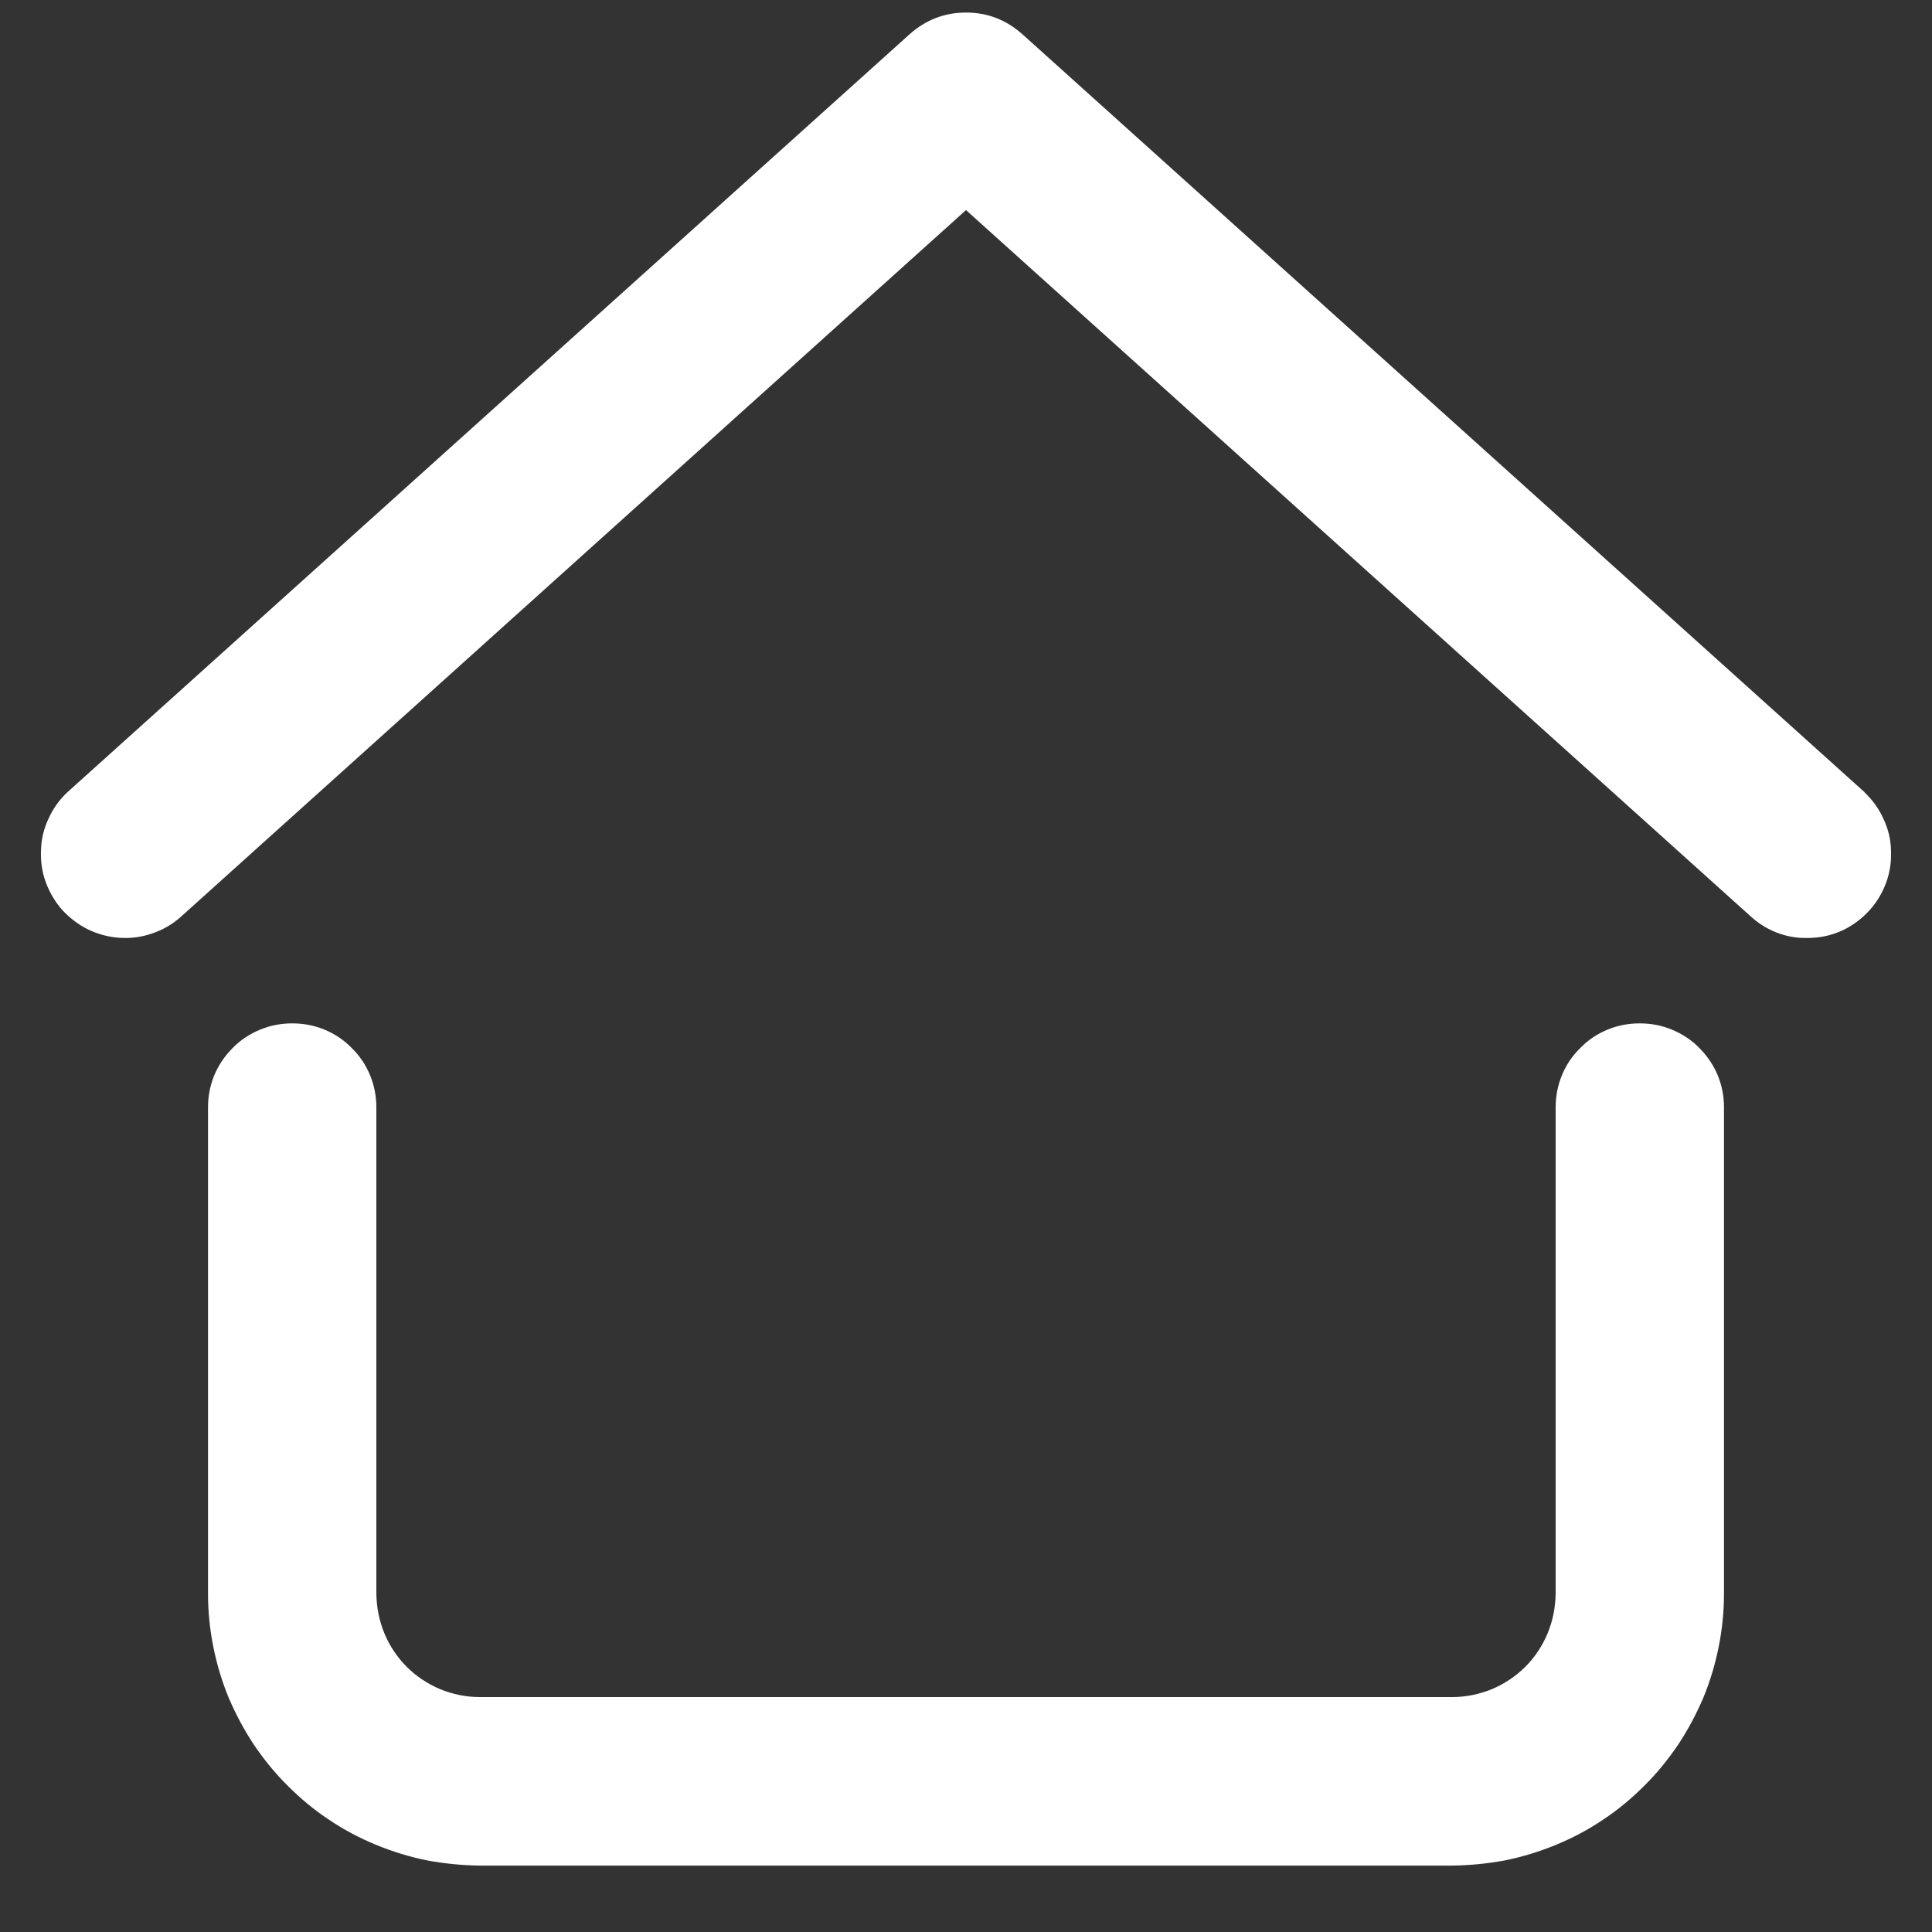 <svg xmlns="http://www.w3.org/2000/svg" xmlns:xlink="http://www.w3.org/1999/xlink" width="40" zoomAndPan="magnify" viewBox="0 0 30 30" height="40" preserveAspectRatio="xMidYMid meet" version="1.0"><rect x="0" y="0" width="30" height="30" fill="#333333" stroke="none"/><defs><clipPath id="6d55e4fde0"><path d="M 0.484 0 L 29.516 0 L 29.516 15 L 0.484 15 Z M 0.484 0 " clip-rule="nonzero"/></clipPath></defs><g clip-path="url(#6d55e4fde0)"><path fill="#ffffff" d="M 28.953 12.301 L 15.875 0.531 C 15.625 0.309 15.336 0.195 15 0.195 C 14.664 0.195 14.375 0.309 14.125 0.531 L 1.047 12.301 C 0.922 12.418 0.824 12.555 0.754 12.711 C 0.68 12.867 0.641 13.031 0.637 13.199 C 0.629 13.371 0.652 13.539 0.711 13.699 C 0.77 13.859 0.855 14.004 0.969 14.133 C 1.086 14.258 1.219 14.359 1.371 14.434 C 1.527 14.508 1.688 14.551 1.859 14.562 C 2.031 14.574 2.199 14.551 2.359 14.496 C 2.523 14.441 2.668 14.359 2.797 14.246 L 15 3.262 L 27.203 14.246 C 27.332 14.359 27.477 14.445 27.641 14.5 C 27.801 14.555 27.969 14.574 28.141 14.562 C 28.312 14.555 28.473 14.512 28.629 14.438 C 28.781 14.363 28.914 14.262 29.031 14.133 C 29.145 14.008 29.23 13.863 29.289 13.703 C 29.348 13.539 29.371 13.375 29.363 13.203 C 29.359 13.031 29.32 12.871 29.246 12.715 C 29.176 12.559 29.078 12.422 28.953 12.305 Z M 28.953 12.301 " fill-opacity="1" fill-rule="nonzero"/></g><path fill="#ffffff" d="M 25.461 15.891 C 25.289 15.891 25.121 15.922 24.961 15.988 C 24.801 16.055 24.66 16.148 24.539 16.273 C 24.414 16.395 24.32 16.535 24.254 16.695 C 24.188 16.855 24.156 17.023 24.156 17.195 L 24.156 24.746 C 24.152 24.961 24.113 25.164 24.031 25.363 C 23.949 25.559 23.836 25.73 23.684 25.883 C 23.535 26.031 23.359 26.148 23.164 26.23 C 22.969 26.309 22.762 26.352 22.551 26.352 L 7.449 26.352 C 7.238 26.352 7.031 26.309 6.836 26.23 C 6.641 26.148 6.465 26.031 6.316 25.883 C 6.164 25.73 6.051 25.559 5.969 25.363 C 5.887 25.164 5.848 24.961 5.844 24.746 L 5.844 17.195 C 5.844 17.023 5.812 16.855 5.746 16.695 C 5.68 16.535 5.586 16.395 5.461 16.273 C 5.34 16.148 5.199 16.055 5.039 15.988 C 4.879 15.922 4.711 15.891 4.539 15.891 C 4.363 15.891 4.199 15.922 4.039 15.988 C 3.879 16.055 3.734 16.148 3.613 16.273 C 3.492 16.395 3.395 16.535 3.328 16.695 C 3.262 16.855 3.23 17.023 3.23 17.195 L 3.23 24.746 C 3.23 25.023 3.258 25.301 3.312 25.57 C 3.367 25.844 3.445 26.105 3.551 26.363 C 3.66 26.617 3.789 26.859 3.941 27.09 C 4.098 27.32 4.27 27.535 4.469 27.73 C 4.664 27.926 4.875 28.102 5.105 28.254 C 5.336 28.41 5.578 28.539 5.836 28.645 C 6.09 28.75 6.355 28.832 6.625 28.887 C 6.898 28.938 7.172 28.965 7.449 28.969 L 22.551 28.969 C 22.828 28.965 23.102 28.938 23.375 28.887 C 23.645 28.832 23.91 28.75 24.164 28.645 C 24.422 28.539 24.664 28.41 24.895 28.254 C 25.125 28.102 25.336 27.926 25.531 27.73 C 25.73 27.535 25.902 27.32 26.059 27.09 C 26.211 26.859 26.34 26.617 26.449 26.363 C 26.555 26.105 26.633 25.844 26.688 25.57 C 26.742 25.301 26.77 25.023 26.77 24.746 L 26.77 17.195 C 26.77 17.023 26.738 16.855 26.672 16.695 C 26.605 16.535 26.508 16.395 26.387 16.273 C 26.266 16.148 26.121 16.055 25.961 15.988 C 25.801 15.922 25.637 15.891 25.461 15.891 Z M 25.461 15.891 " fill-opacity="1" fill-rule="nonzero"/><path stroke-linecap="butt" transform="matrix(0.726, 0, 0, 0.726, 25.597, 19.113)" fill="none" stroke-linejoin="miter" d="M 0.001 2.003 L 1.401 2.003 " stroke="#ffffff" stroke-width="4" stroke-opacity="1" stroke-miterlimit="4"/></svg>